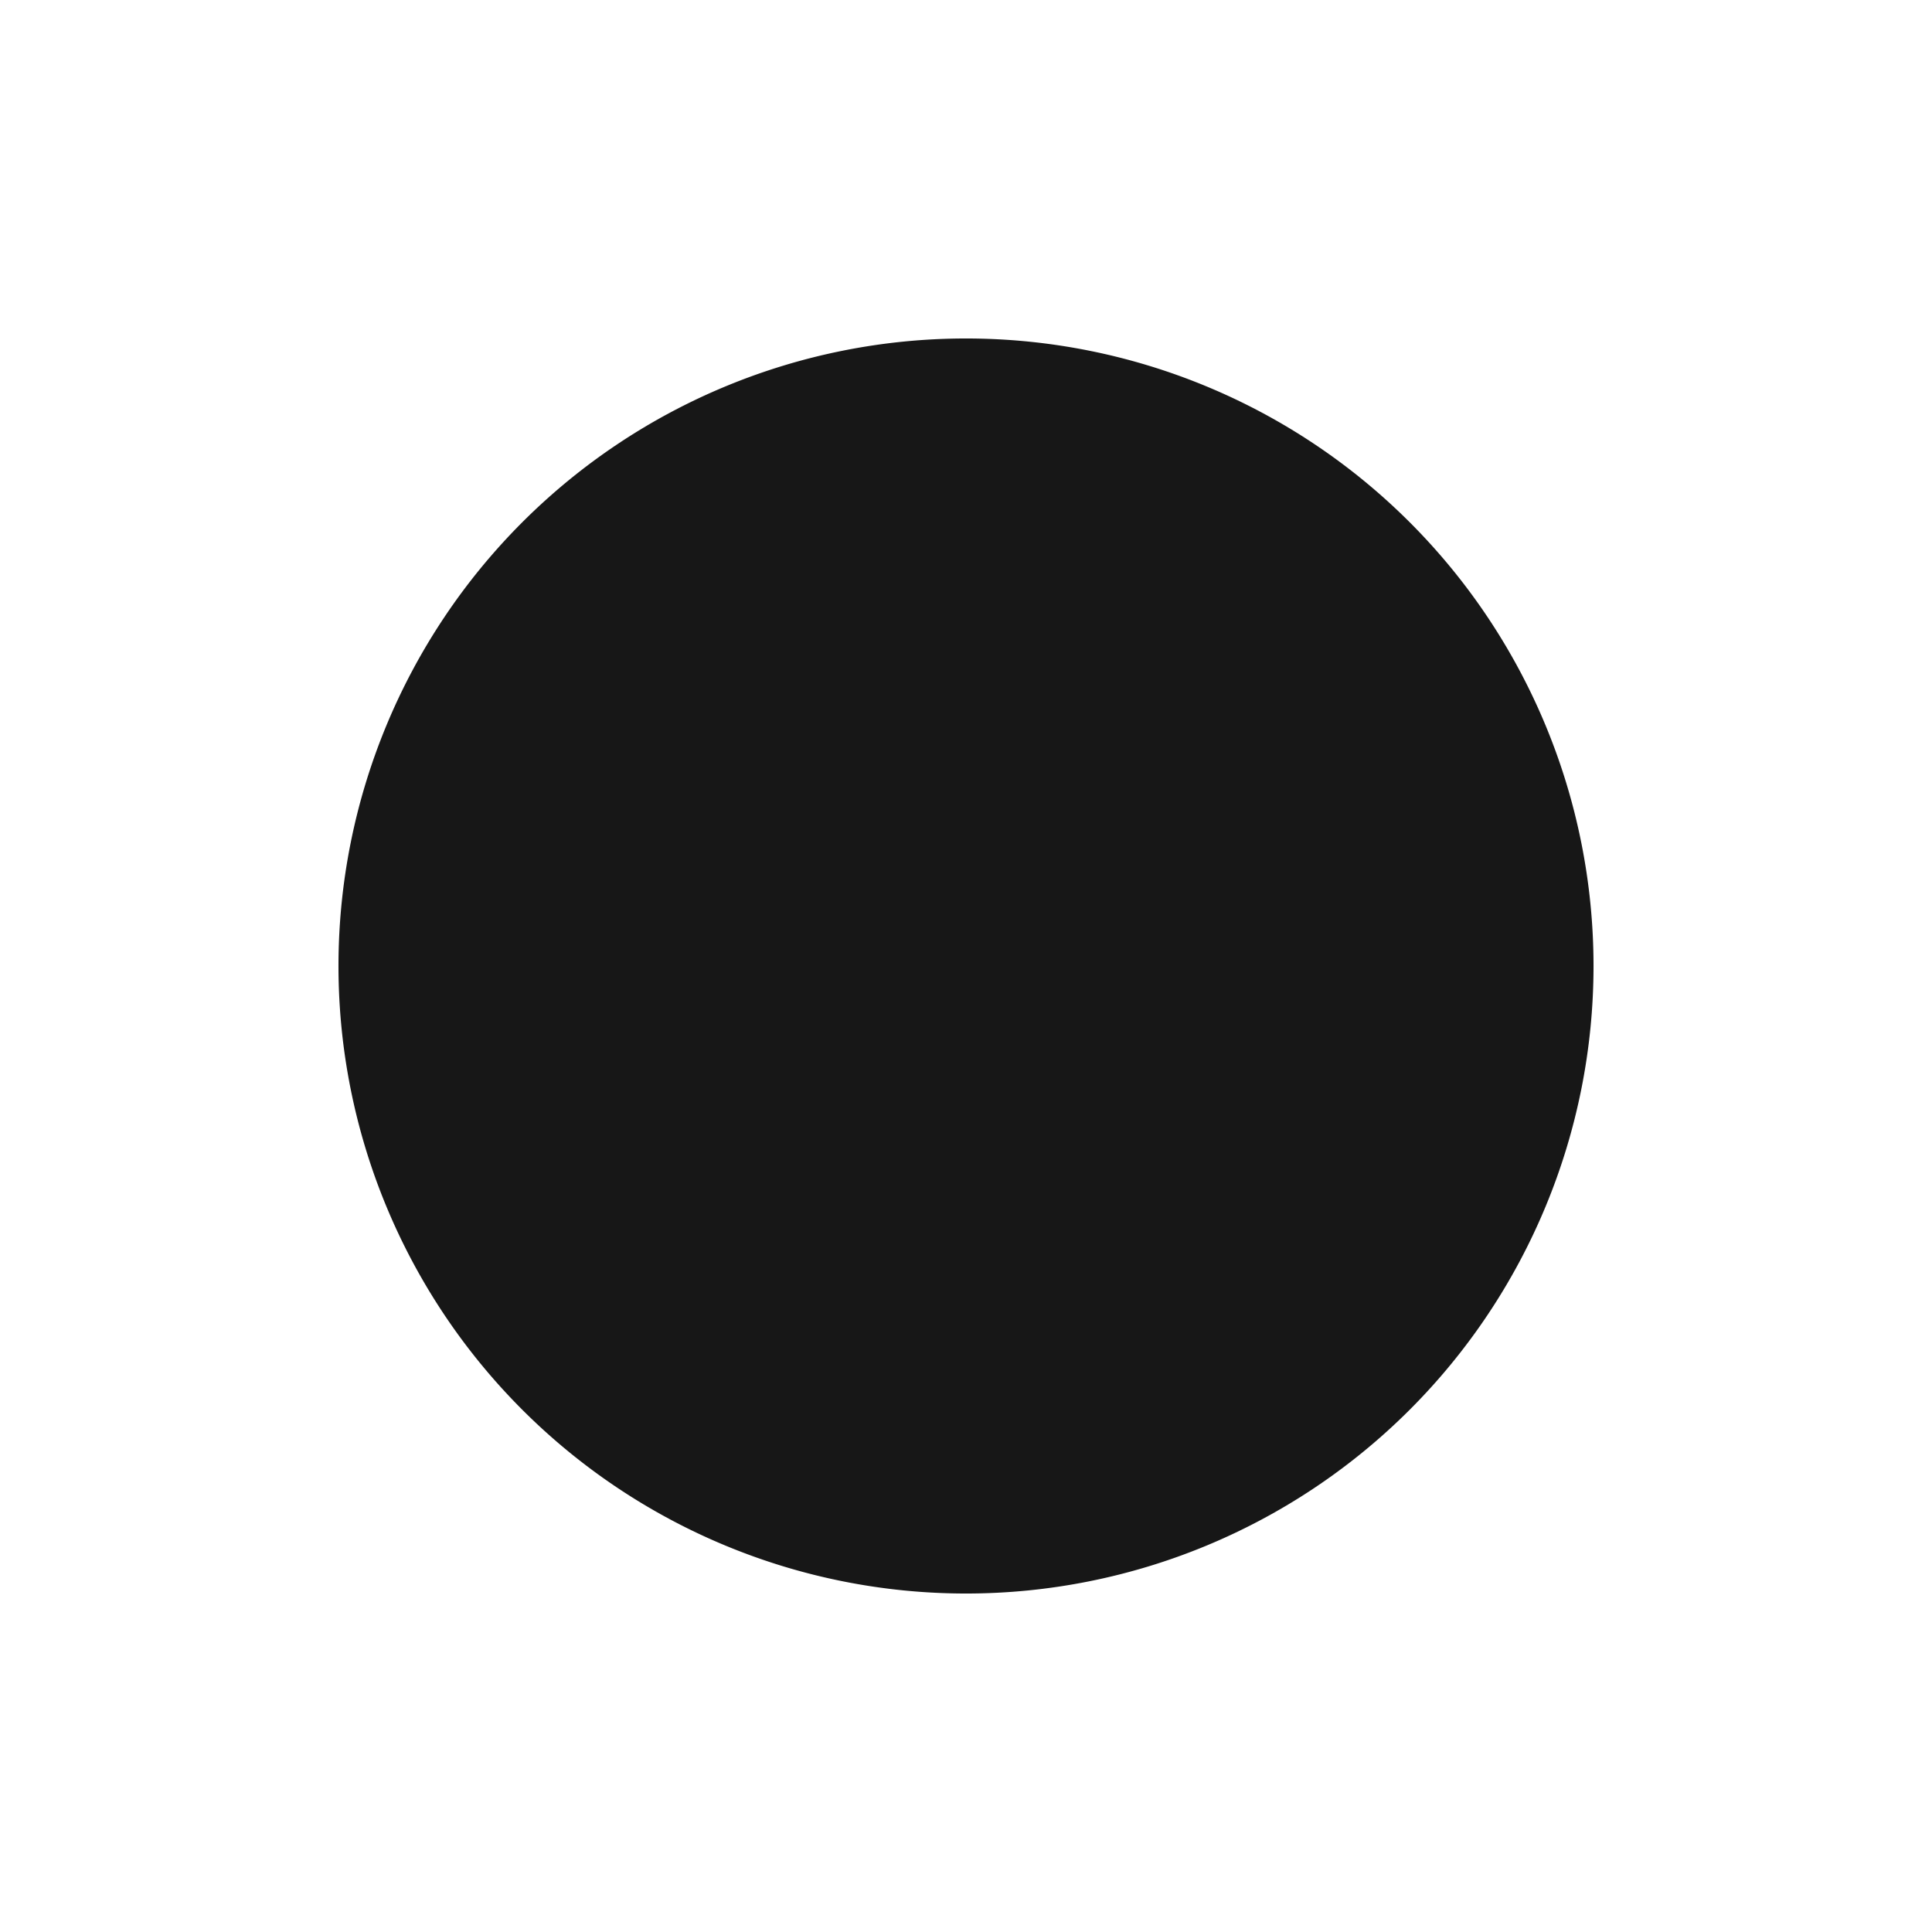 <?xml version="1.0" standalone="no"?><!DOCTYPE svg PUBLIC "-//W3C//DTD SVG 1.1//EN" "http://www.w3.org/Graphics/SVG/1.1/DTD/svg11.dtd"><svg t="1719999145912" class="icon" viewBox="0 0 1024 1024" version="1.1" xmlns="http://www.w3.org/2000/svg" p-id="1445" data-spm-anchor-id="a313x.search_index.0.i1.5e163a81yc0Djs" width="200" height="200" xmlns:xlink="http://www.w3.org/1999/xlink"><path d="M179.4 512a332.6 332.6 0 1 0 665.2 0 332.6 332.6 0 1 0-665.2 0z" fill="#171717" p-id="1446"></path></svg>